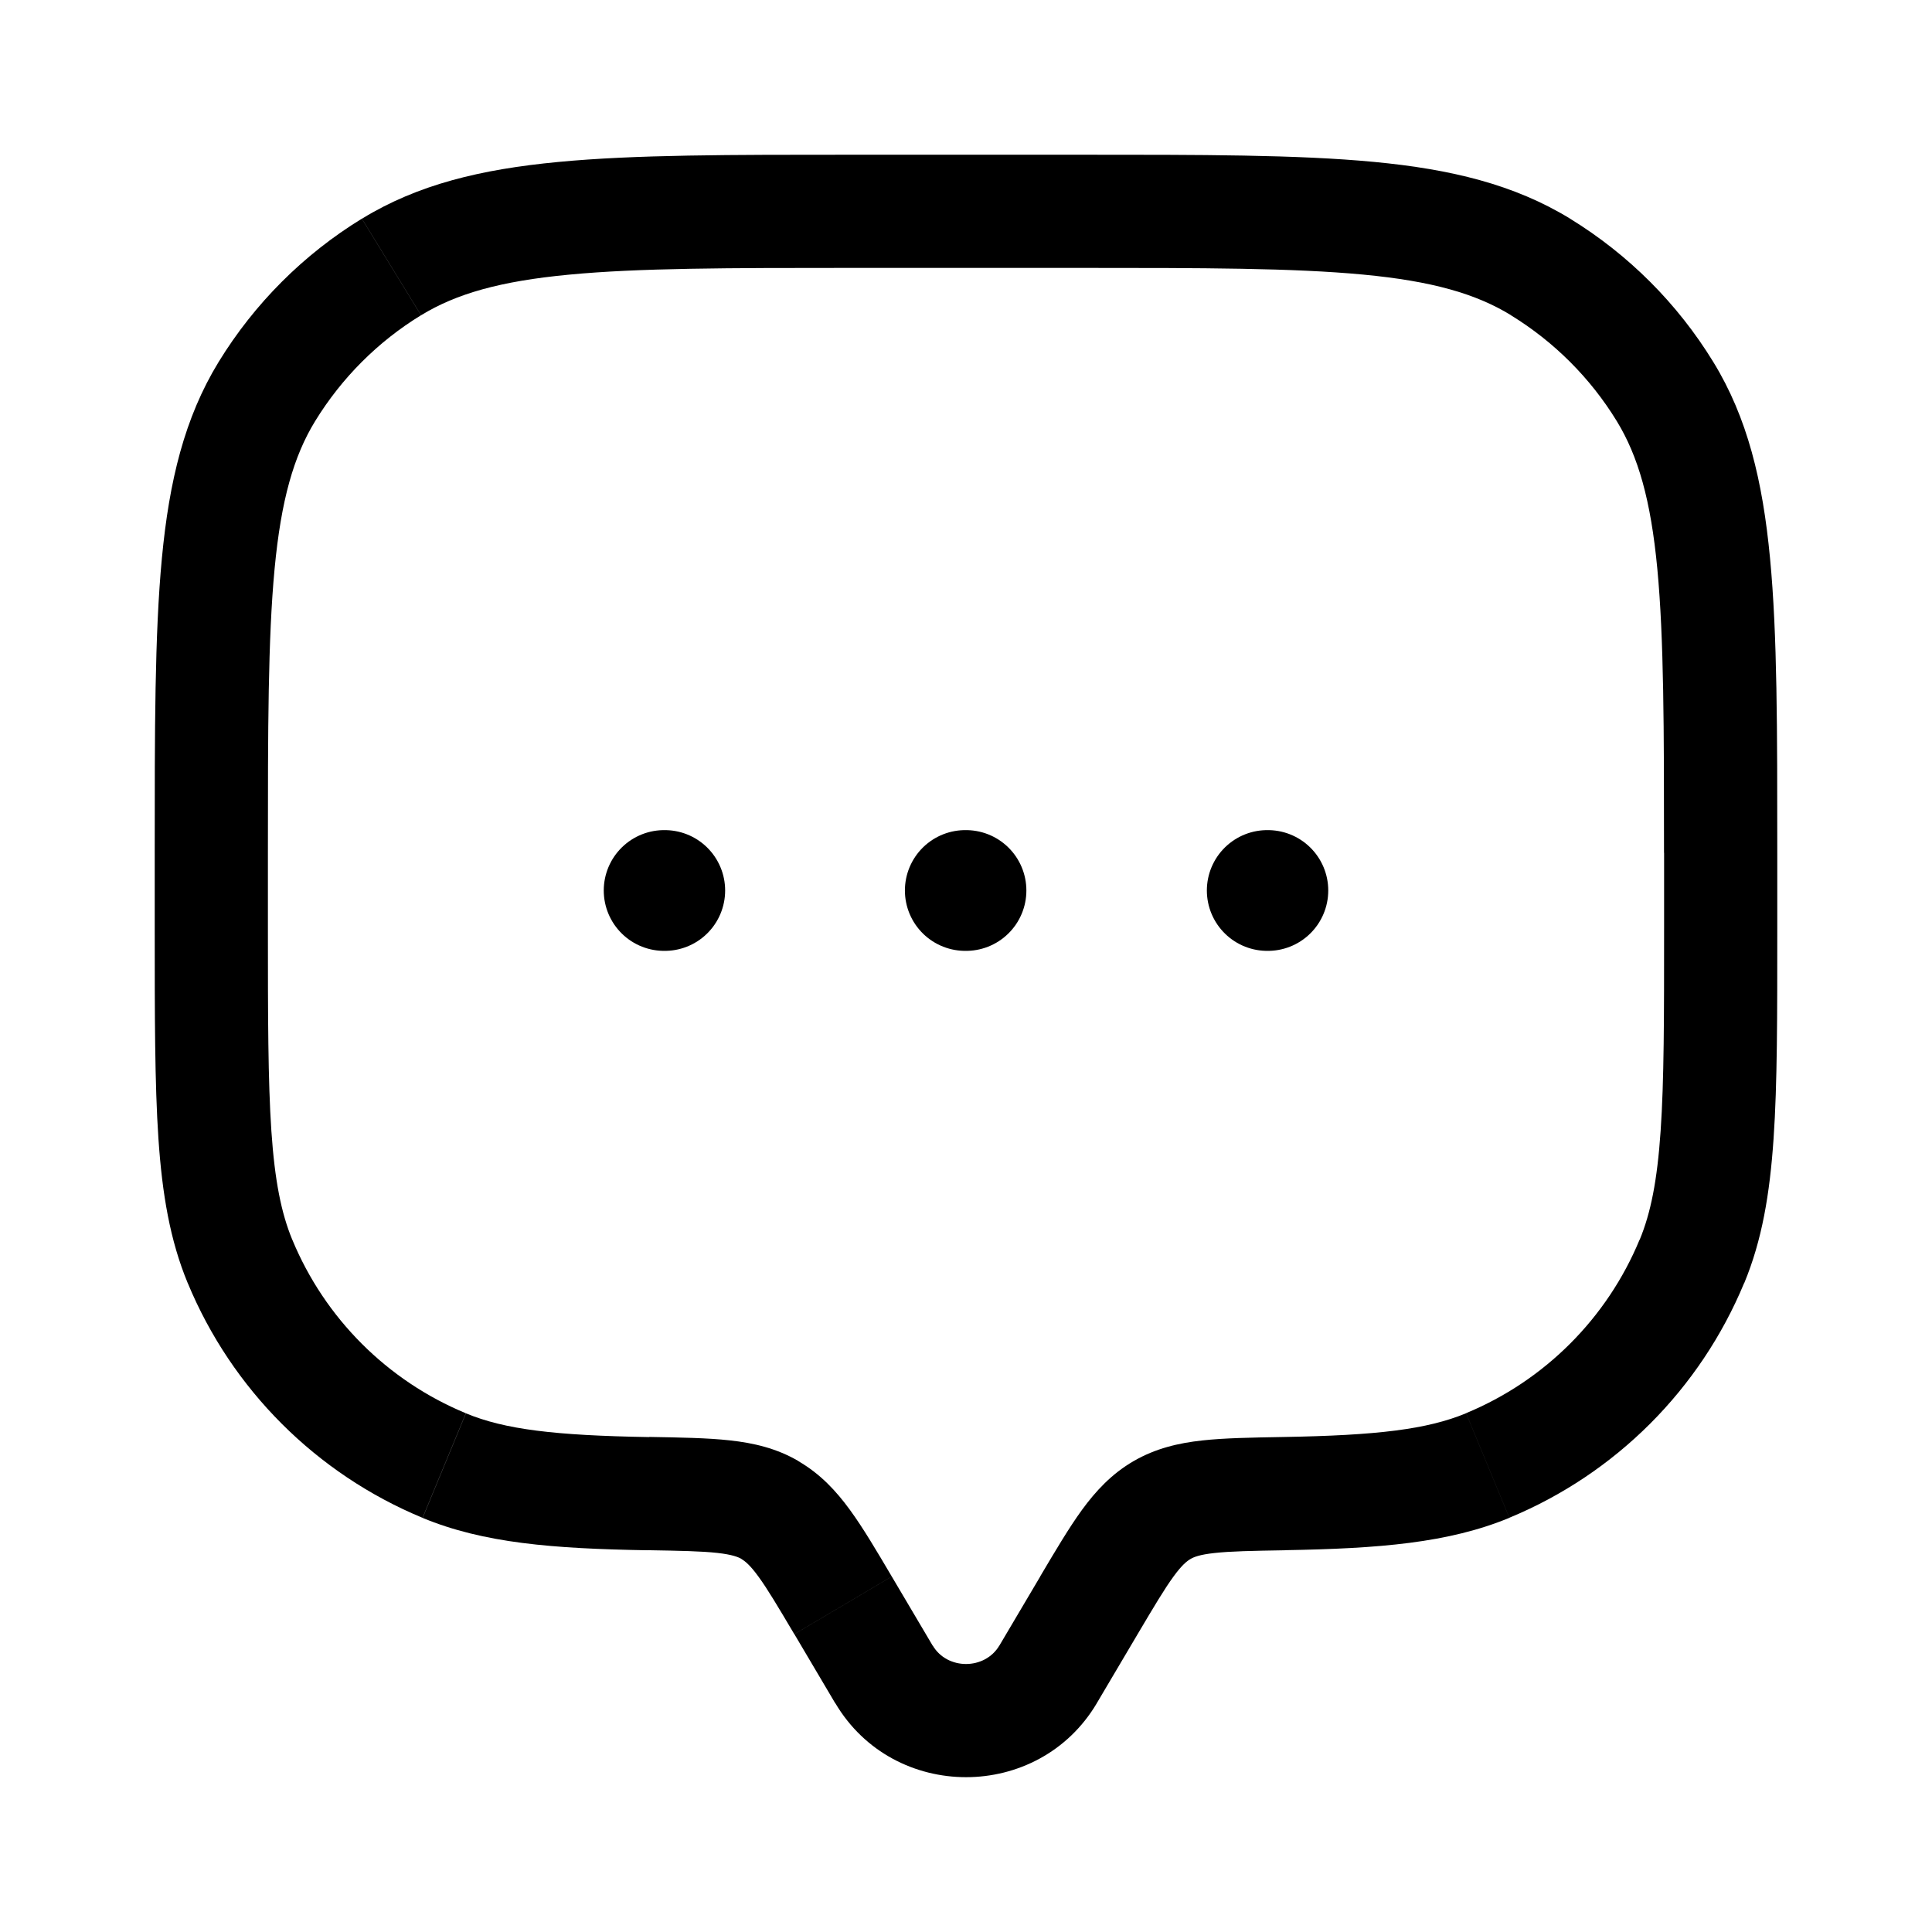 <svg viewBox="-0.75 -0.75 24 24" fill="none" xmlns="http://www.w3.org/2000/svg" id="Chat-Dots--Streamline-Solar-Ar" height="24" width="24">
  <desc>
    Chat Dots Streamline Icon: https://streamlinehq.com
  </desc>
  <path d="m12.269 20.051 0.605 0.358 -0.605 -0.358Zm0.508 -0.859 -0.605 -0.358 0.605 0.358Zm-3.054 0 -0.605 0.358 0.605 -0.358Zm0.508 0.859 0.605 -0.358 -0.605 0.358Zm-7.999 -5.132 0.65 -0.269 -0.65 0.269Zm5.071 2.886 -0.012 0.703 0.012 -0.703Zm-2.534 -0.349 -0.269 0.65 0.269 -0.65Zm15.5 -2.537 0.65 0.269 -0.65 -0.269Zm-5.071 2.886 -0.012 -0.703 0.012 0.703Zm2.534 -0.349 0.269 0.65 -0.269 -0.65Zm0.655 -14.89 -0.367 0.6 0.367 -0.6Zm1.548 1.548 0.6 -0.367 -0.6 0.367ZM4.113 2.566l-0.367 -0.6 0.367 0.6ZM2.566 4.113l-0.6 -0.367 0.6 0.367ZM8.815 18.009l0.354 -0.608 -0.354 0.608Zm4.059 2.4 0.508 -0.859 -1.21 -0.716 -0.508 0.859 1.21 0.716Zm-3.756 -0.859 0.508 0.859 1.21 -0.716 -0.508 -0.859 -1.21 0.716Zm2.546 0.142c-0.181 0.305 -0.647 0.305 -0.827 0l-1.21 0.716c0.725 1.225 2.522 1.225 3.248 0l-1.21 -0.716ZM9.844 2.578h2.812v-1.406h-2.812v1.406Zm10.078 7.266v0.938h1.406v-0.938h-1.406Zm-17.344 0.938v-0.938h-1.406v0.938h1.406Zm-1.406 0c0 1.082 -0 1.929 0.046 2.613 0.047 0.69 0.144 1.263 0.364 1.794l1.299 -0.538c-0.137 -0.331 -0.218 -0.734 -0.26 -1.352C2.579 12.674 2.578 11.883 2.578 10.781h-1.406Zm6.143 6.32c-1.177 -0.02 -1.794 -0.095 -2.277 -0.295l-0.538 1.299c0.755 0.313 1.614 0.382 2.791 0.402l0.024 -1.406Zm-5.733 -1.914c0.547 1.321 1.597 2.37 2.917 2.917l0.538 -1.299c-0.976 -0.404 -1.752 -1.18 -2.156 -2.156l-1.299 0.538ZM19.922 10.781c0 1.102 -0 1.893 -0.043 2.517 -0.042 0.618 -0.123 1.021 -0.26 1.352l1.299 0.538c0.22 -0.531 0.317 -1.104 0.364 -1.794 0.047 -0.683 0.046 -1.53 0.046 -2.613h-1.406Zm-4.713 7.726c1.177 -0.02 2.036 -0.09 2.791 -0.402l-0.538 -1.299c-0.483 0.2 -1.1 0.275 -2.277 0.295l0.024 1.406Zm4.409 -3.858c-0.404 0.976 -1.18 1.752 -2.156 2.156l0.538 1.299c1.321 -0.547 2.37 -1.597 2.917 -2.917l-1.299 -0.538ZM12.656 2.578c1.548 0 2.66 0.001 3.527 0.083 0.857 0.081 1.402 0.238 1.836 0.504l0.735 -1.199c-0.693 -0.424 -1.478 -0.614 -2.438 -0.705C15.367 1.171 14.177 1.172 12.656 1.172v1.406Zm8.672 7.266c0 -1.521 0.001 -2.711 -0.09 -3.66 -0.091 -0.96 -0.28 -1.745 -0.705 -2.438l-1.199 0.735c0.266 0.435 0.423 0.98 0.504 1.836 0.082 0.867 0.083 1.979 0.083 3.527h1.406Zm-3.309 -6.678c0.536 0.329 0.987 0.779 1.315 1.315l1.199 -0.735c-0.444 -0.725 -1.054 -1.335 -1.78 -1.78l-0.735 1.199ZM9.844 1.172c-1.521 0 -2.711 -0.001 -3.66 0.09 -0.96 0.091 -1.745 0.28 -2.438 0.705l0.735 1.199c0.435 -0.266 0.98 -0.423 1.836 -0.504C7.184 2.579 8.296 2.578 9.844 2.578v-1.406ZM2.578 9.844c0 -1.548 0.001 -2.66 0.083 -3.527 0.081 -0.857 0.238 -1.402 0.504 -1.836l-1.199 -0.735c-0.424 0.693 -0.614 1.478 -0.705 2.438C1.171 7.133 1.172 8.323 1.172 9.844h1.406Zm1.168 -7.878c-0.725 0.444 -1.335 1.054 -1.78 1.78l1.199 0.735c0.329 -0.536 0.779 -0.987 1.315 -1.315l-0.735 -1.199ZM10.328 18.834c-0.19 -0.322 -0.357 -0.605 -0.52 -0.828 -0.171 -0.235 -0.367 -0.446 -0.64 -0.605l-0.707 1.216c0.044 0.026 0.105 0.073 0.21 0.217 0.114 0.156 0.242 0.372 0.446 0.716l1.21 -0.716Zm-3.037 -0.327c0.412 0.007 0.672 0.012 0.871 0.034 0.186 0.021 0.258 0.051 0.3 0.075l0.707 -1.216c-0.274 -0.16 -0.56 -0.225 -0.852 -0.257 -0.279 -0.031 -0.616 -0.036 -1.002 -0.043l-0.024 1.406Zm6.091 1.043c0.204 -0.344 0.332 -0.56 0.446 -0.716 0.105 -0.144 0.166 -0.191 0.21 -0.217l-0.707 -1.216c-0.272 0.158 -0.468 0.37 -0.64 0.605 -0.162 0.223 -0.33 0.507 -0.52 0.828l1.21 0.716Zm1.803 -2.449c-0.386 0.007 -0.723 0.012 -1.002 0.043 -0.292 0.032 -0.578 0.098 -0.852 0.257l0.707 1.216c0.042 -0.025 0.114 -0.055 0.3 -0.075 0.199 -0.022 0.459 -0.027 0.871 -0.034l-0.024 -1.406Z" fill="#000000" stroke-width="1.5"></path>
  <path d="M7.5 10.312h0.008m3.733 0H11.25m3.742 0H15" stroke="#000000" stroke-linecap="round" stroke-linejoin="round" stroke-width="1.5"></path>
</svg>